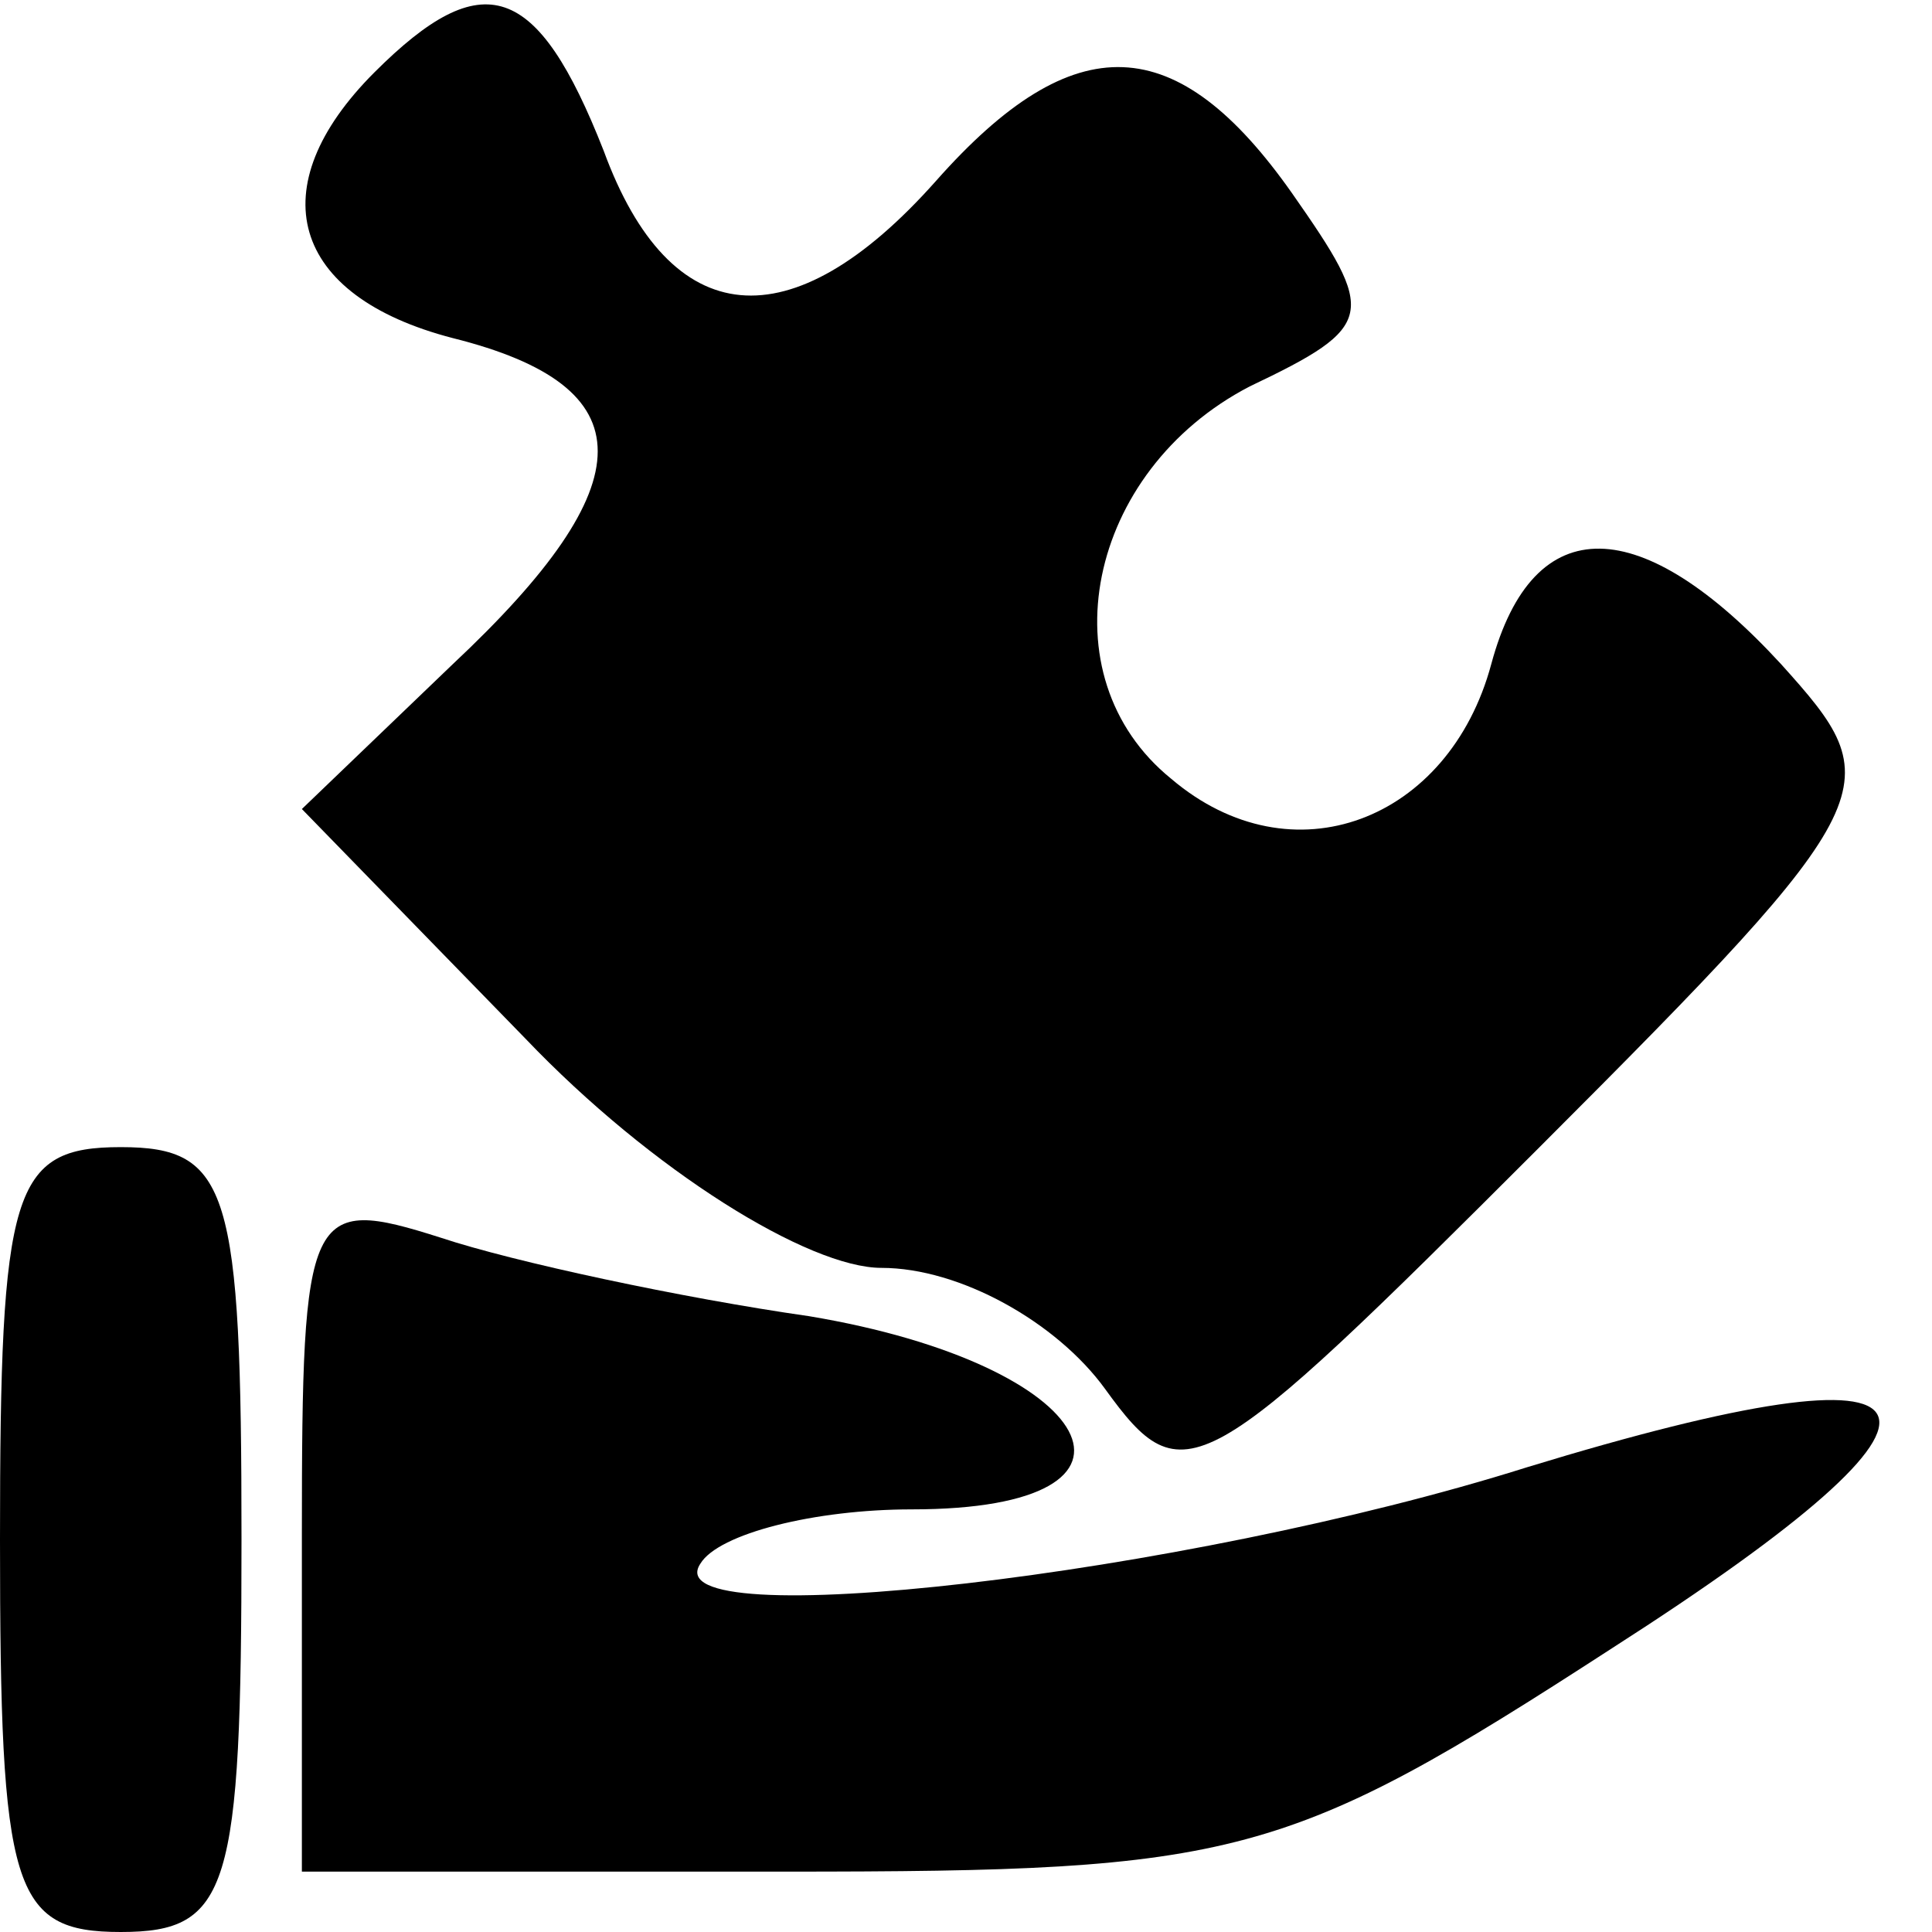 <?xml version="1.0" standalone="no"?>
<!DOCTYPE svg PUBLIC "-//W3C//DTD SVG 20010904//EN"
 "http://www.w3.org/TR/2001/REC-SVG-20010904/DTD/svg10.dtd">
<svg version="1.0" xmlns="http://www.w3.org/2000/svg"
 width="32pt" height="32pt" viewBox="0 0 32 32"
 preserveAspectRatio="xMidYMid meet">

<g transform="translate(0,32) scale(0.1,-0.1)"
fill="#000000" stroke="none">
<path d="M62 308 c-19 -19 -14 -37 13 -44 32 -8 32 -24 0 -54 l-25 -24 37 -38
c21 -22 47 -38 59 -38 13 0 29 -9 37 -20 13 -18 16 -16 72 40 58 58 58 60 40
80 -23 25 -41 26 -48 0 -7 -26 -33 -36 -53 -19 -21 17 -14 51 13 65 21 10 21
12 7 32 -19 27 -36 28 -59 2 -24 -27 -44 -25 -55 5 -11 28 -20 31 -38 13z"/>
<path d="M0 65 c0 -58 2 -65 20 -65 18 0 20 7 20 65 0 58 -2 65 -20 65 -18 0
-20 -7 -20 -65z"/>
<path d="M50 66 l0 -56 80 0 c75 0 83 2 137 37 64 41 58 52 -14 30 -57 -18
-145 -28 -137 -16 3 5 19 9 35 9 44 0 31 24 -17 32 -21 3 -49 9 -61 13 -22 7
-23 5 -23 -49z"/>
</g>
</svg>
